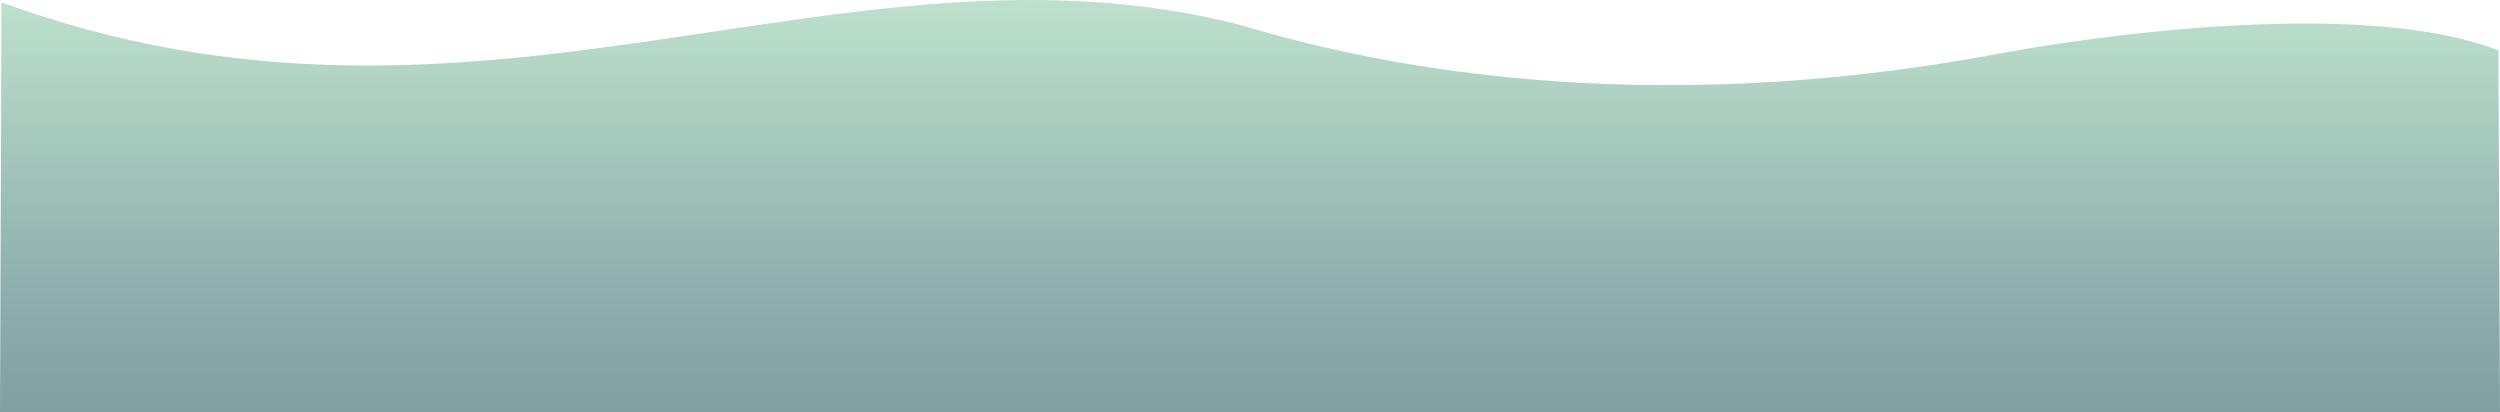<?xml version="1.0" encoding="UTF-8"?>
<svg id="Layer_1" data-name="Layer 1" xmlns="http://www.w3.org/2000/svg" xmlns:xlink="http://www.w3.org/1999/xlink" viewBox="0 0 1277.95 210.76">
  <defs>
    <style>
      .cls-1 {
        fill: url(#linear-gradient);
      }
    </style>
    <linearGradient id="linear-gradient" x1="638.98" y1="210.76" x2="638.98" y2="0" gradientUnits="userSpaceOnUse">
      <stop offset="0" stop-color="#80a0a2"/>
      <stop offset=".36" stop-color="#92b3af"/>
      <stop offset="1" stop-color="#bde1cd"/>
    </linearGradient>
  </defs>
  <path class="cls-1" d="m1277.95,210.76l-.81-184.98c-61.2-23.98-179.42-11.95-252,1.02-189.94,36.31-328.09,5.02-391.2-14.09C430.04-39.17,244.79,90.44.75,1.18l-.75,209.58"/>
</svg>